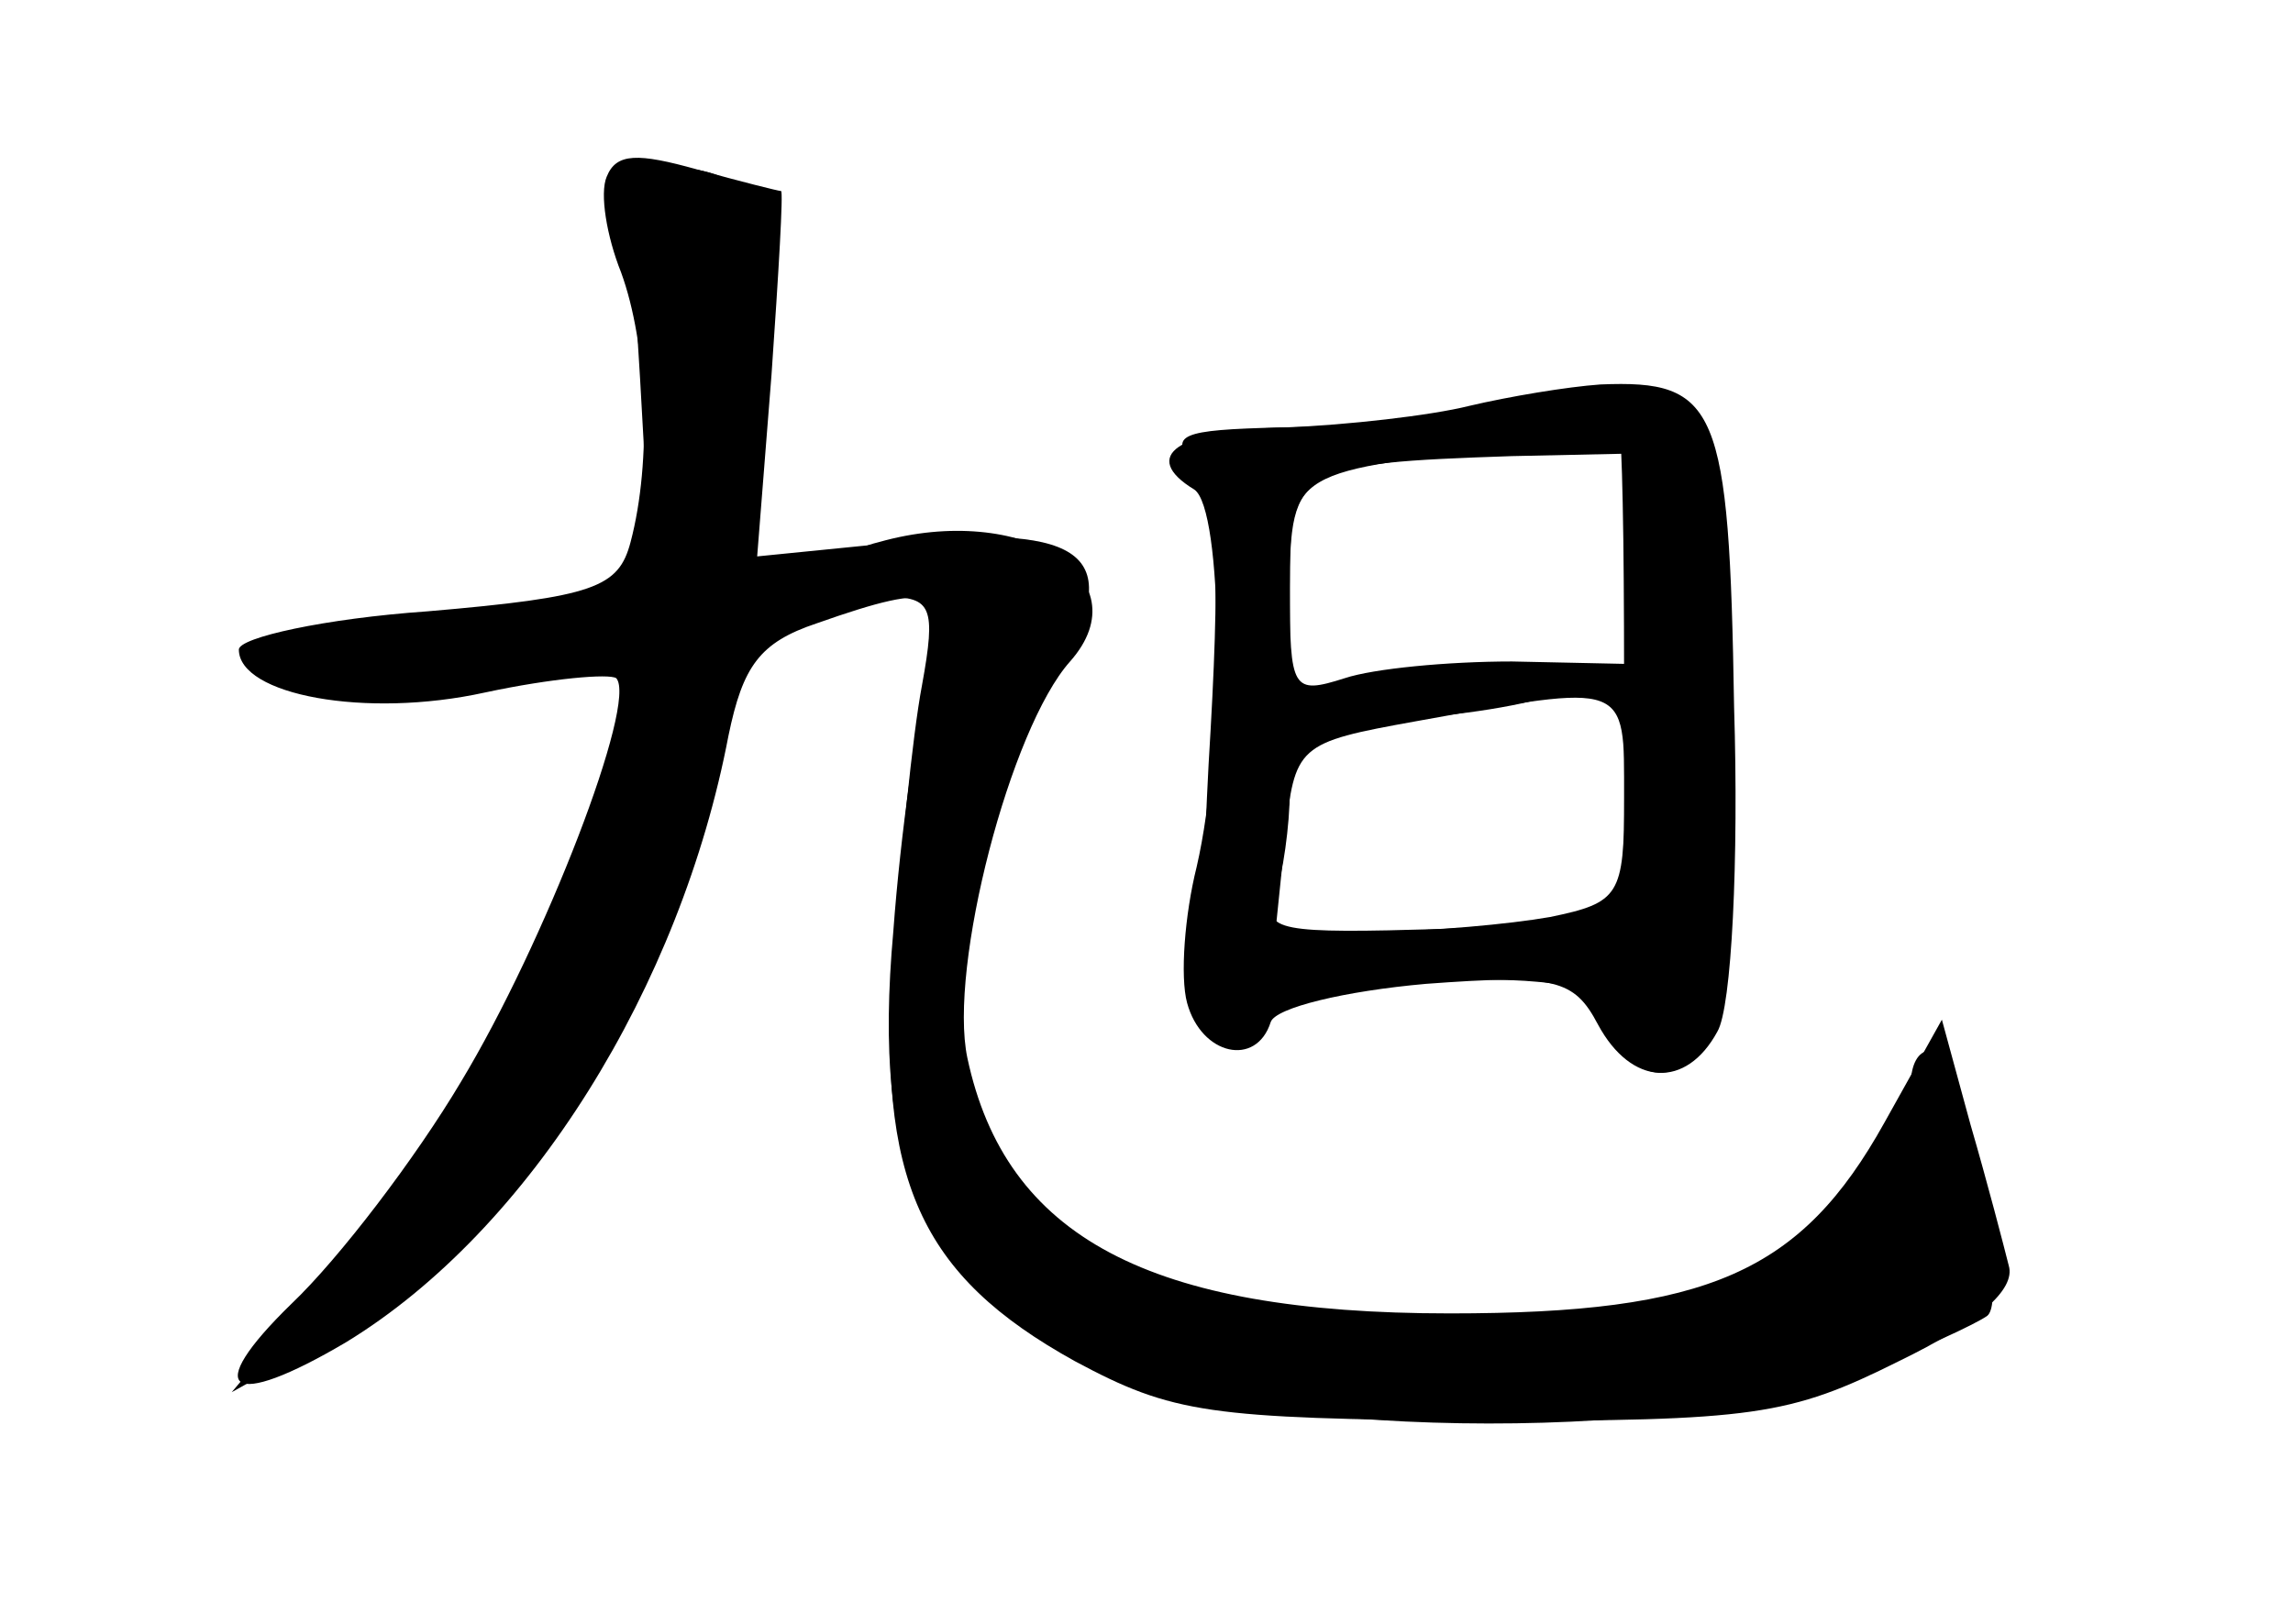 <?xml version="1.0" standalone="no"?>
<!DOCTYPE svg PUBLIC "-//W3C//DTD SVG 20010904//EN"
 "http://www.w3.org/TR/2001/REC-SVG-20010904/DTD/svg10.dtd">
<svg version="1.0" xmlns="http://www.w3.org/2000/svg"
 width="96pt" height="68pt" viewBox="0 0 96 68"
 preserveAspectRatio="xMidYMid meet">
<g transform="translate(0,68) scale(0.1,-0.1)" fill="#000000" stroke="none">
<g id="part-0" class="char-part">
  <path d="M254 606 c-3 -7 0 -25 6 -40 11 -30 13 -79 4 -113 -5 -19 -15 -23
-85 -29 -43 -3 -79 -11 -79 -16 0 -19 53 -29 103 -18 28 6 52 8 55 6 9 -10
-30 -111 -65 -169 -19 -32 -51 -74 -71 -93 -38 -37 -26 -45 23 -16 77 47 140
149 160 254 6 29 13 39 37 47 51 18 58 15 47 -21 -5 -18 -12 -67 -15 -108 -9
-100 13 -147 83 -181 65 -31 241 -34 318 -5 28 10 53 22 57 25 10 8 -14 111
-24 111 -5 0 -8 -6 -8 -14 0 -21 -49 -76 -79 -88 -35 -14 -204 -11 -238 5 -41
18 -70 50 -78 86 -8 39 10 124 37 169 30 49 13 63 -65 55 l-60 -6 6 76 c3 43
5 77 4 77 -1 0 -17 4 -35 9 -25 7 -34 7 -38 -3z"/>
  <path d="M625 509 c-22 -4 -62 -8 -89 -8 -42 -1 -47 -3 -36 -16 10 -12 11 -43
6 -125 -4 -77 -3 -111 5 -116 6 -4 16 1 21 10 7 12 24 16 73 16 55 0 65 -3 70
-20 9 -27 33 -25 44 3 4 12 7 73 6 136 -4 138 -5 140 -100 120z m55 -112 l0
-103 -76 -3 c-68 -2 -76 -1 -70 14 3 9 6 29 6 44 0 25 3 27 45 30 25 1 56 6
68 11 21 8 21 9 2 11 -26 2 -24 2 -72 -6 l-43 -7 0 46 c0 49 0 49 100 59 19 2
36 5 38 5 1 1 2 -44 2 -101z"/>
</g>
<g id="part-1" class="char-part">
  <path d="M268 521 l5 -89 -54 -6 c-30 -4 -67 -10 -83 -13 -26 -5 -27 -7 -11
-15 10 -6 42 -7 78 -4 l60 7 -6 -34 c-10 -62 -50 -141 -106 -206 l-54 -64 43
24 c75 42 128 123 160 248 8 28 18 45 31 48 25 7 25 23 0 23 -18 0 -19 6 -14
76 6 79 0 93 -38 94 -14 0 -16 -11 -11 -89z"/>
</g>
<g id="part-2" class="char-part">
  <path d="M368 453 c-25 -6 -22 -23 3 -23 19 0 21 -4 15 -37 -4 -21 -9 -72 -12
-113 -7 -94 11 -134 76 -170 41 -22 56 -24 170 -25 114 0 129 2 175 25 33 16
49 30 46 40 -2 8 -9 35 -16 59 l-12 44 -24 -43 c-35 -63 -74 -80 -182 -80
-126 0 -186 32 -202 107 -8 38 18 138 43 166 31 35 -20 67 -80 50z"/>
</g>
<g id="part-3" class="char-part">
  <path d="M615 510 c-16 -4 -51 -8 -77 -9 -45 -1 -61 -12 -38 -26 12 -8 13
-106 1 -158 -5 -20 -7 -46 -4 -57 6 -22 29 -27 35 -8 2 6 31 13 65 16 54 4 62
2 72 -17 14 -26 37 -27 50 -3 6 10 9 72 7 136 -2 126 -7 137 -56 135 -14 -1
-38 -5 -55 -9z m65 -64 l0 -44 -47 1 c-27 0 -58 -3 -70 -7 -22 -7 -23 -5 -23
38 0 50 4 52 93 55 l47 1 0 -44z m0 -100 c0 -41 -2 -44 -31 -50 -17 -3 -50 -6
-73 -6 l-42 0 4 39 c4 39 5 40 55 49 89 16 87 17 87 -32z"/>
</g>
</g>
</svg>